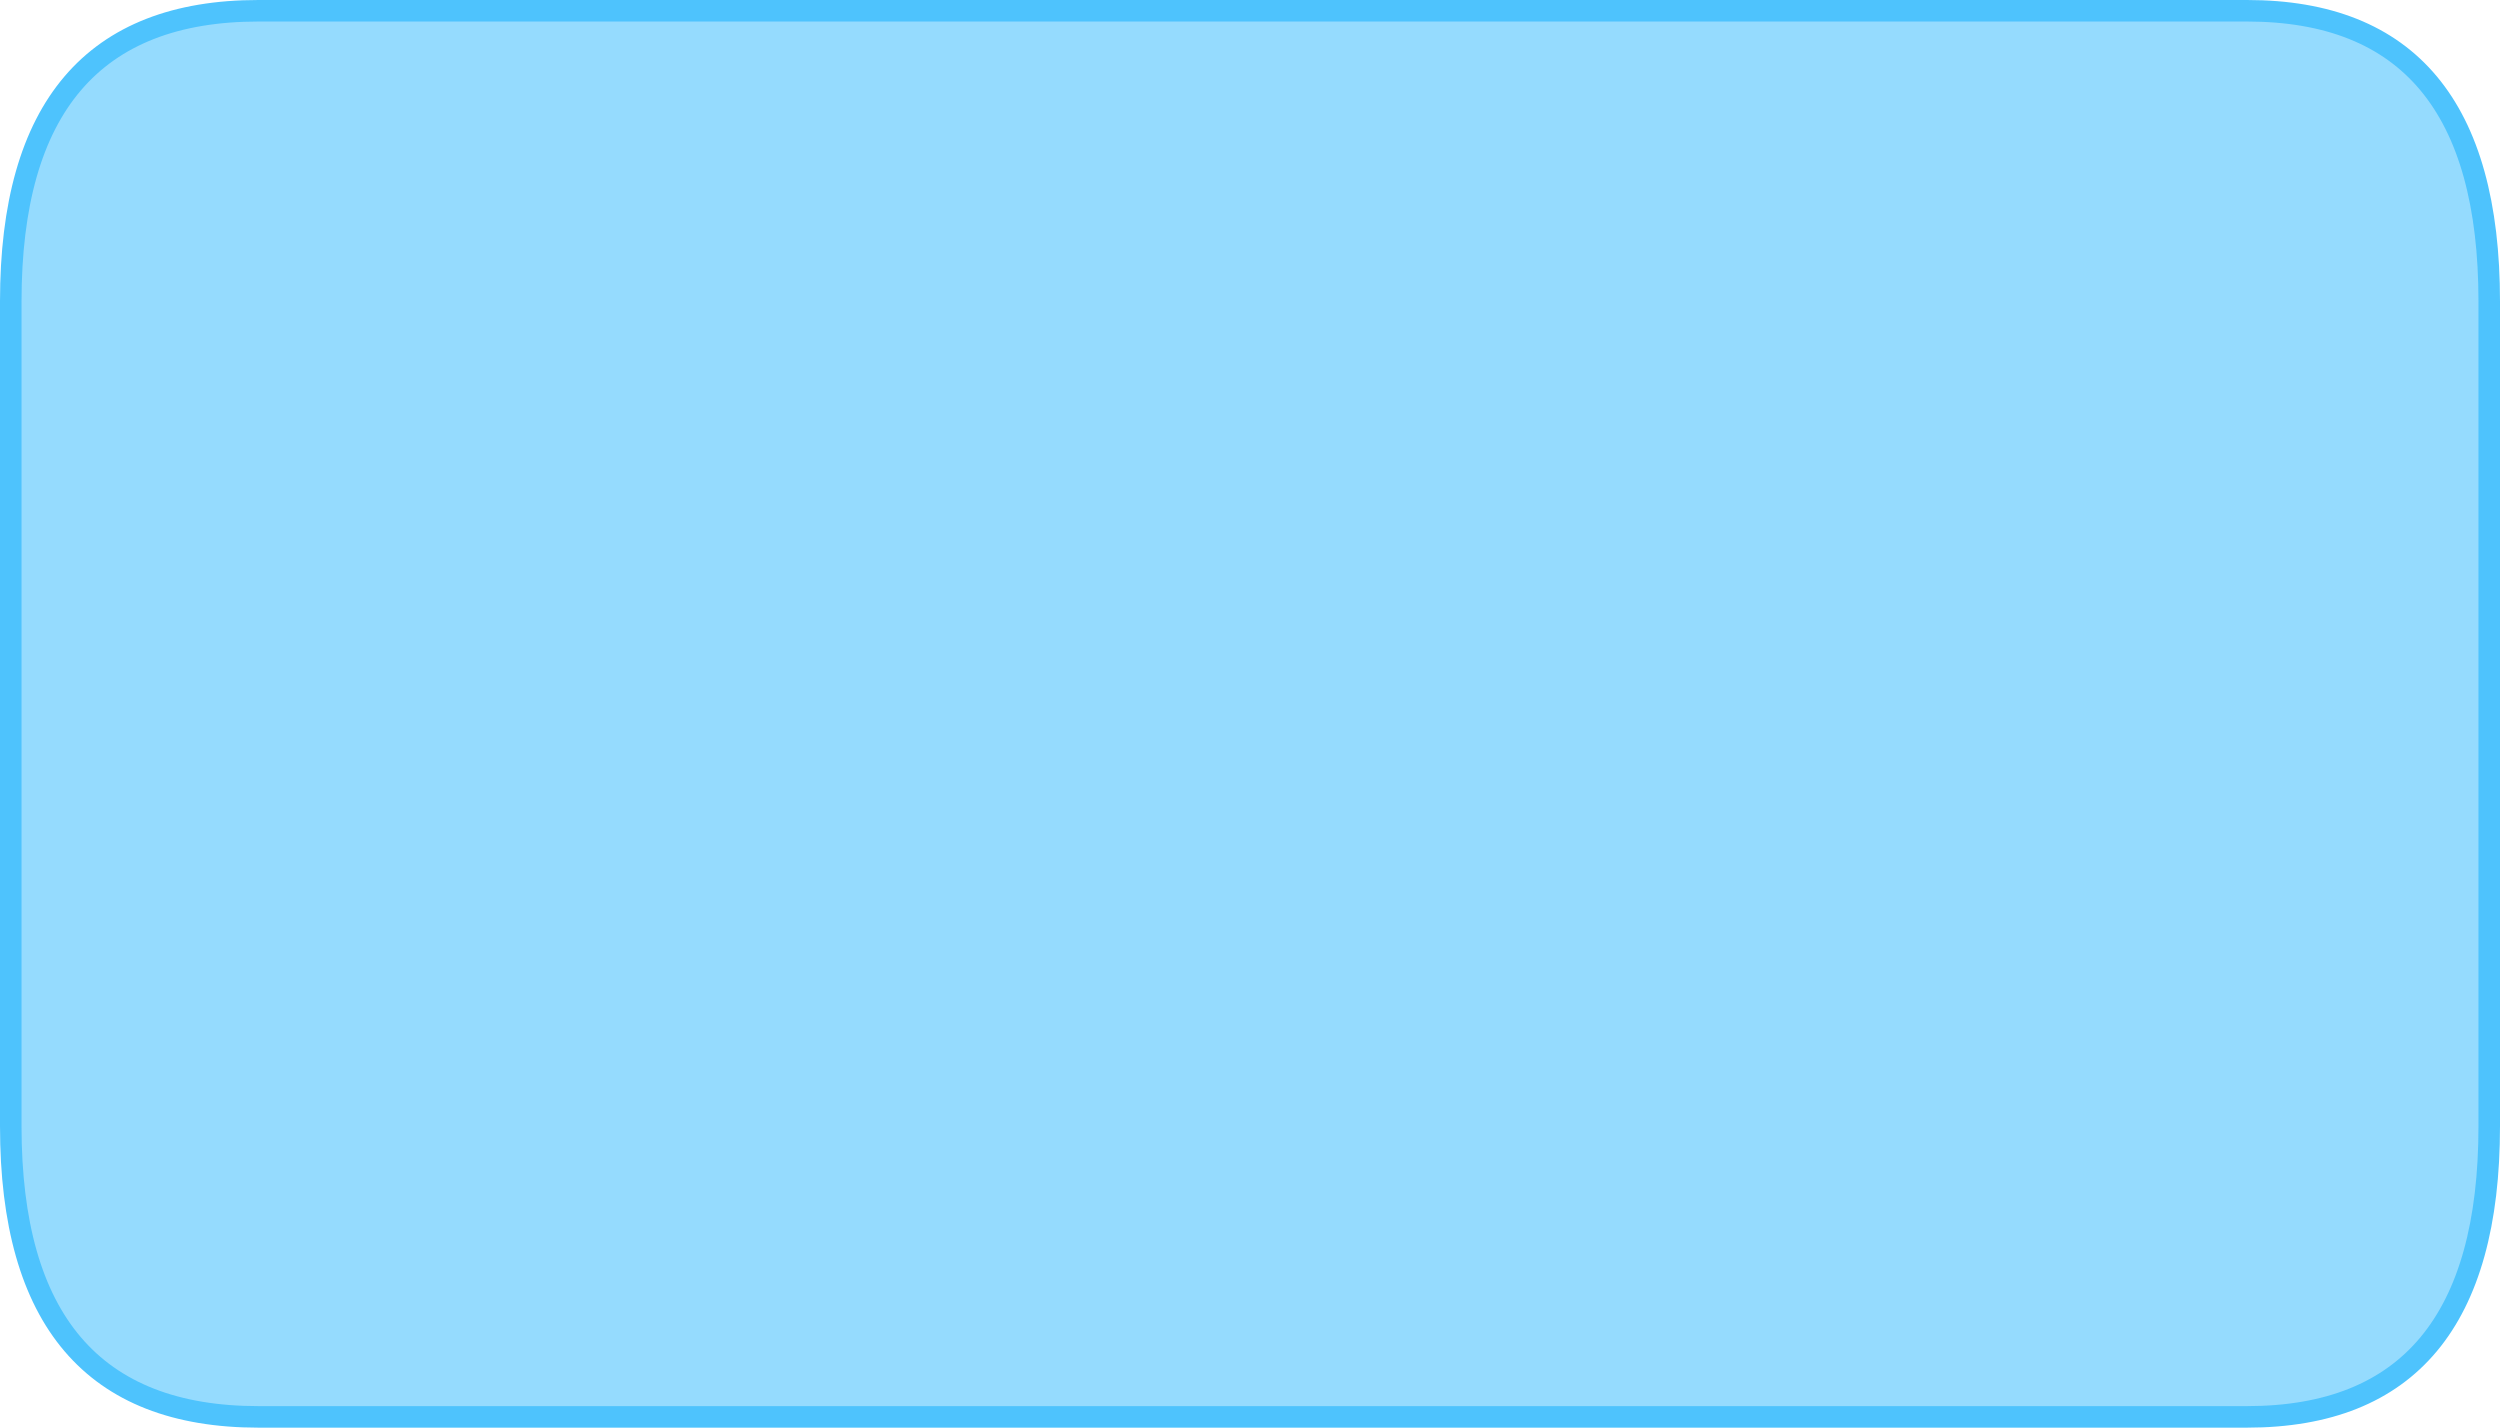 <?xml version="1.0" encoding="UTF-8" standalone="no"?>
<svg xmlns:xlink="http://www.w3.org/1999/xlink" height="66.3px" width="116.1px" xmlns="http://www.w3.org/2000/svg">
  <g transform="matrix(1.0, 0.0, 0.0, 1.0, 59.05, 66.4)">
    <path d="M45.3 -65.9 Q56.55 -65.9 56.55 -52.4 L56.55 -14.1 Q56.55 -0.6 45.3 -0.6 L-47.05 -0.6 Q-58.55 -0.6 -58.55 -14.1 L-58.55 -52.4 Q-58.55 -65.9 -47.05 -65.9 L45.3 -65.9" fill="#4fc3fd" fill-opacity="0.6" fill-rule="evenodd" stroke="none"/>
    <path d="M45.3 -65.9 L-47.05 -65.9 Q-58.55 -65.9 -58.55 -52.4 L-58.55 -14.1 Q-58.55 -0.6 -47.05 -0.6 L45.3 -0.6 Q56.55 -0.6 56.55 -14.1 L56.55 -52.4 Q56.55 -65.9 45.3 -65.9 Z" fill="none" stroke="#4ec3fd" stroke-linecap="round" stroke-linejoin="round" stroke-width="1.0"/>
  </g>
</svg>
